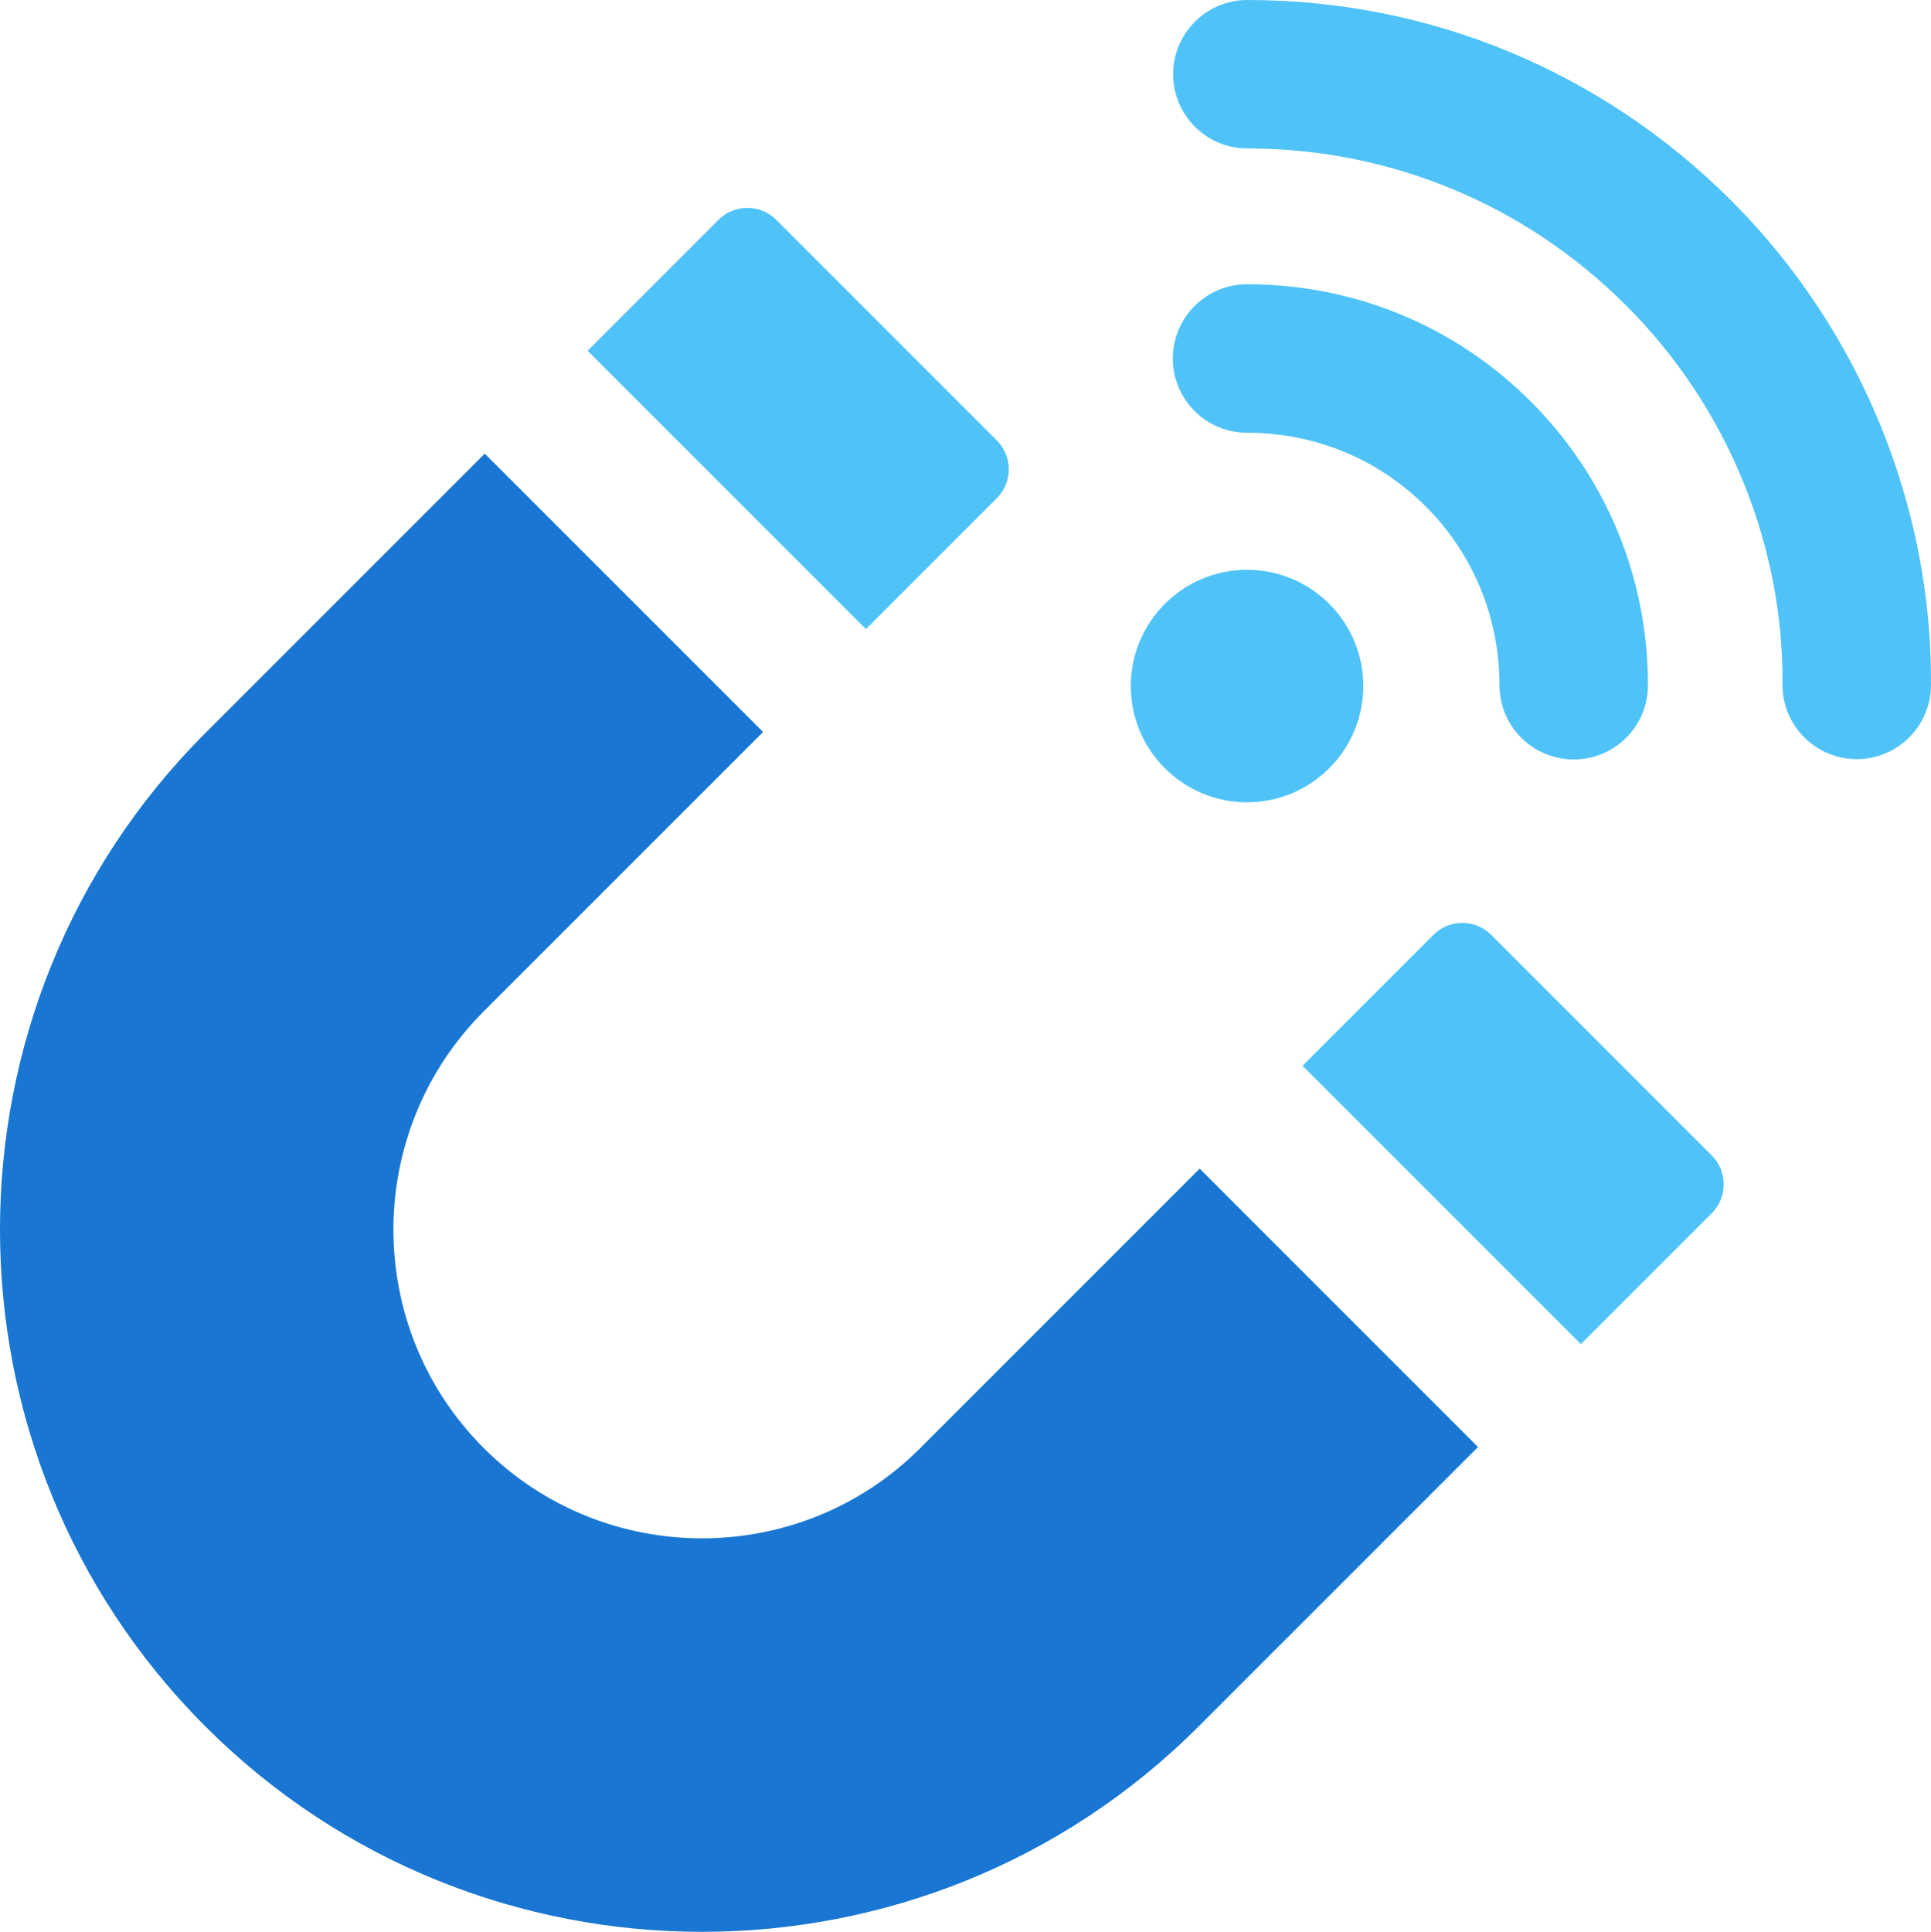 <?xml version="1.0" encoding="UTF-8"?>
<svg id="Layer_2" data-name="Layer 2" xmlns="http://www.w3.org/2000/svg" viewBox="0 0 1483.41 1483.87">
  <defs>
    <style>
      .cls-1 {
        fill: #4fc3f7;
      }

      .cls-2 {
        fill: #1976d2;
      }
    </style>
  </defs>
  <g id="Layer_1-2" data-name="Layer 1">
    <g>
      <path class="cls-2" d="m707,1112.3c-92.48,92.45-242.94,92.45-335.4,0-92.49-92.51-92.49-242.96-.03-335.44l214.62-214.61-213.82-213.8-214.62,214.61c-210.34,210.36-210.34,552.66.03,763.05,210.36,210.36,552.67,210.36,763.02,0l214.62-214.61-213.82-213.83-214.61,214.63Z"/>
      <path class="cls-1" d="m765.78,382.66c12.23-12.23,12.23-32.12,0-44.34l-169.46-169.46c-12.26-12.26-32.12-12.26-44.36,0l-100.54,100.54,213.82,213.8,100.54-100.54Z"/>
      <path class="cls-1" d="m1145.55,718.07c-12.24-12.23-32.12-12.23-44.36,0l-100.54,100.54,213.82,213.83,100.54-100.54c12.24-12.26,12.24-32.12,0-44.37l-169.46-169.46Z"/>
      <path class="cls-1" d="m1330.12,154.22C1230.63,54.79,1098.61-.03,958.27,0,926.77,0,901.23,25.52,901.23,57c.01,31.52,25.54,57.06,57.03,57.03,109.86,0,213.3,42.94,291.2,120.84,77.05,77.04,120.74,183.01,119.87,290.75-.22,31.49,25.11,57.2,56.57,57.49h.43c31.33,0,56.79-25.23,57.06-56.54,1.09-138.14-54.76-273.85-153.27-372.35Z"/>
      <path class="cls-1" d="m1095.34,389.06c36.48,36.54,56.57,85.25,56.59,137.25.01,31.51,25.53,57.03,57.03,57.03s57.03-25.52,57.03-57.03c0-82.49-31.99-159.84-90.04-217.91-58.05-58.06-135.47-90.04-217.95-90.07-31.47.03-57.02,25.55-57.02,57.03.01,31.51,25.54,57.06,57.02,57.03,52.02.03,100.77,20.09,137.34,56.66Z"/>
      <path class="cls-1" d="m958,616.26c49.31-.03,89.26-39.98,89.29-89.29,0-49.31-39.98-89.29-89.29-89.32-49.32.06-89.28,40.01-89.31,89.32.01,49.31,40,89.29,89.31,89.29Z"/>
    </g>
  </g>
</svg>